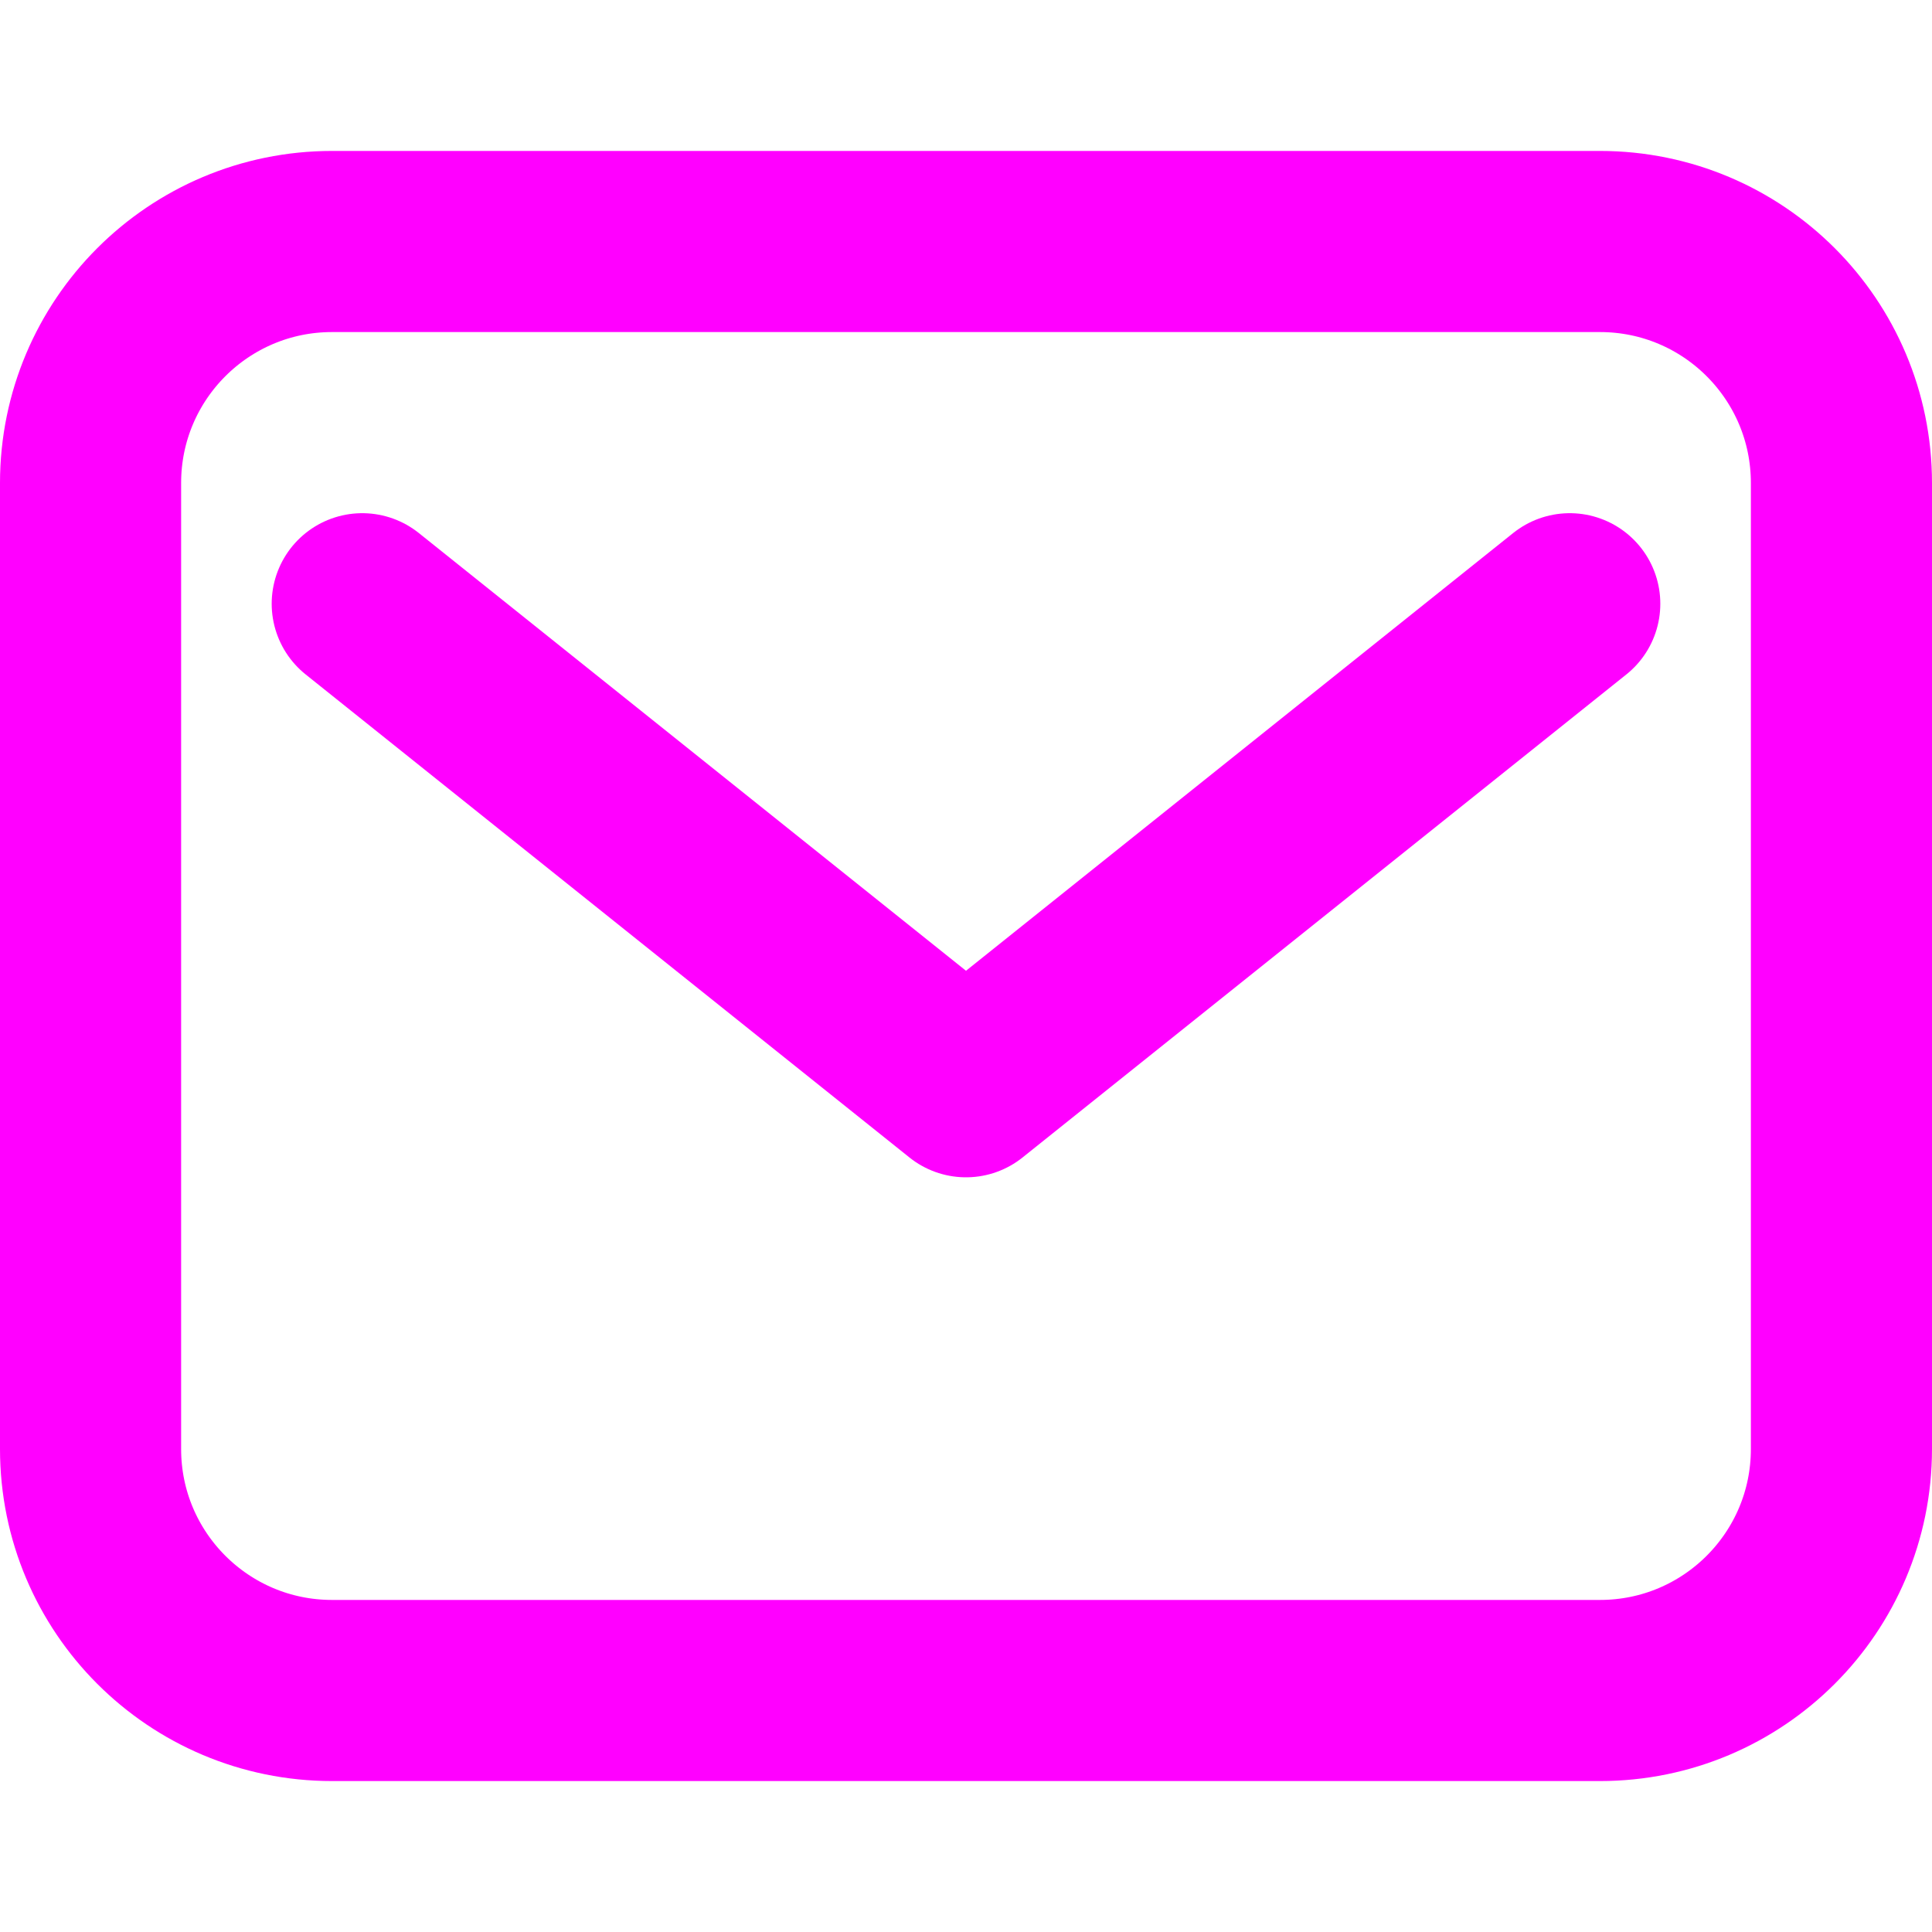 <svg width="16" height="16" viewBox="0 0 16 16" fill="none" xmlns="http://www.w3.org/2000/svg">
<path d="M3 5L8 9L13 5M2.75 14H13.25C14.355 14 15.25 13.105 15.25 12V4C15.25 2.895 14.355 2 13.25 2H2.75C1.645 2 0.75 2.895 0.75 4V12C0.75 13.105 1.645 14 2.75 14Z" stroke="#FF00FF" stroke-width="1.5" stroke-linecap="round" stroke-linejoin="round"/>
</svg>

